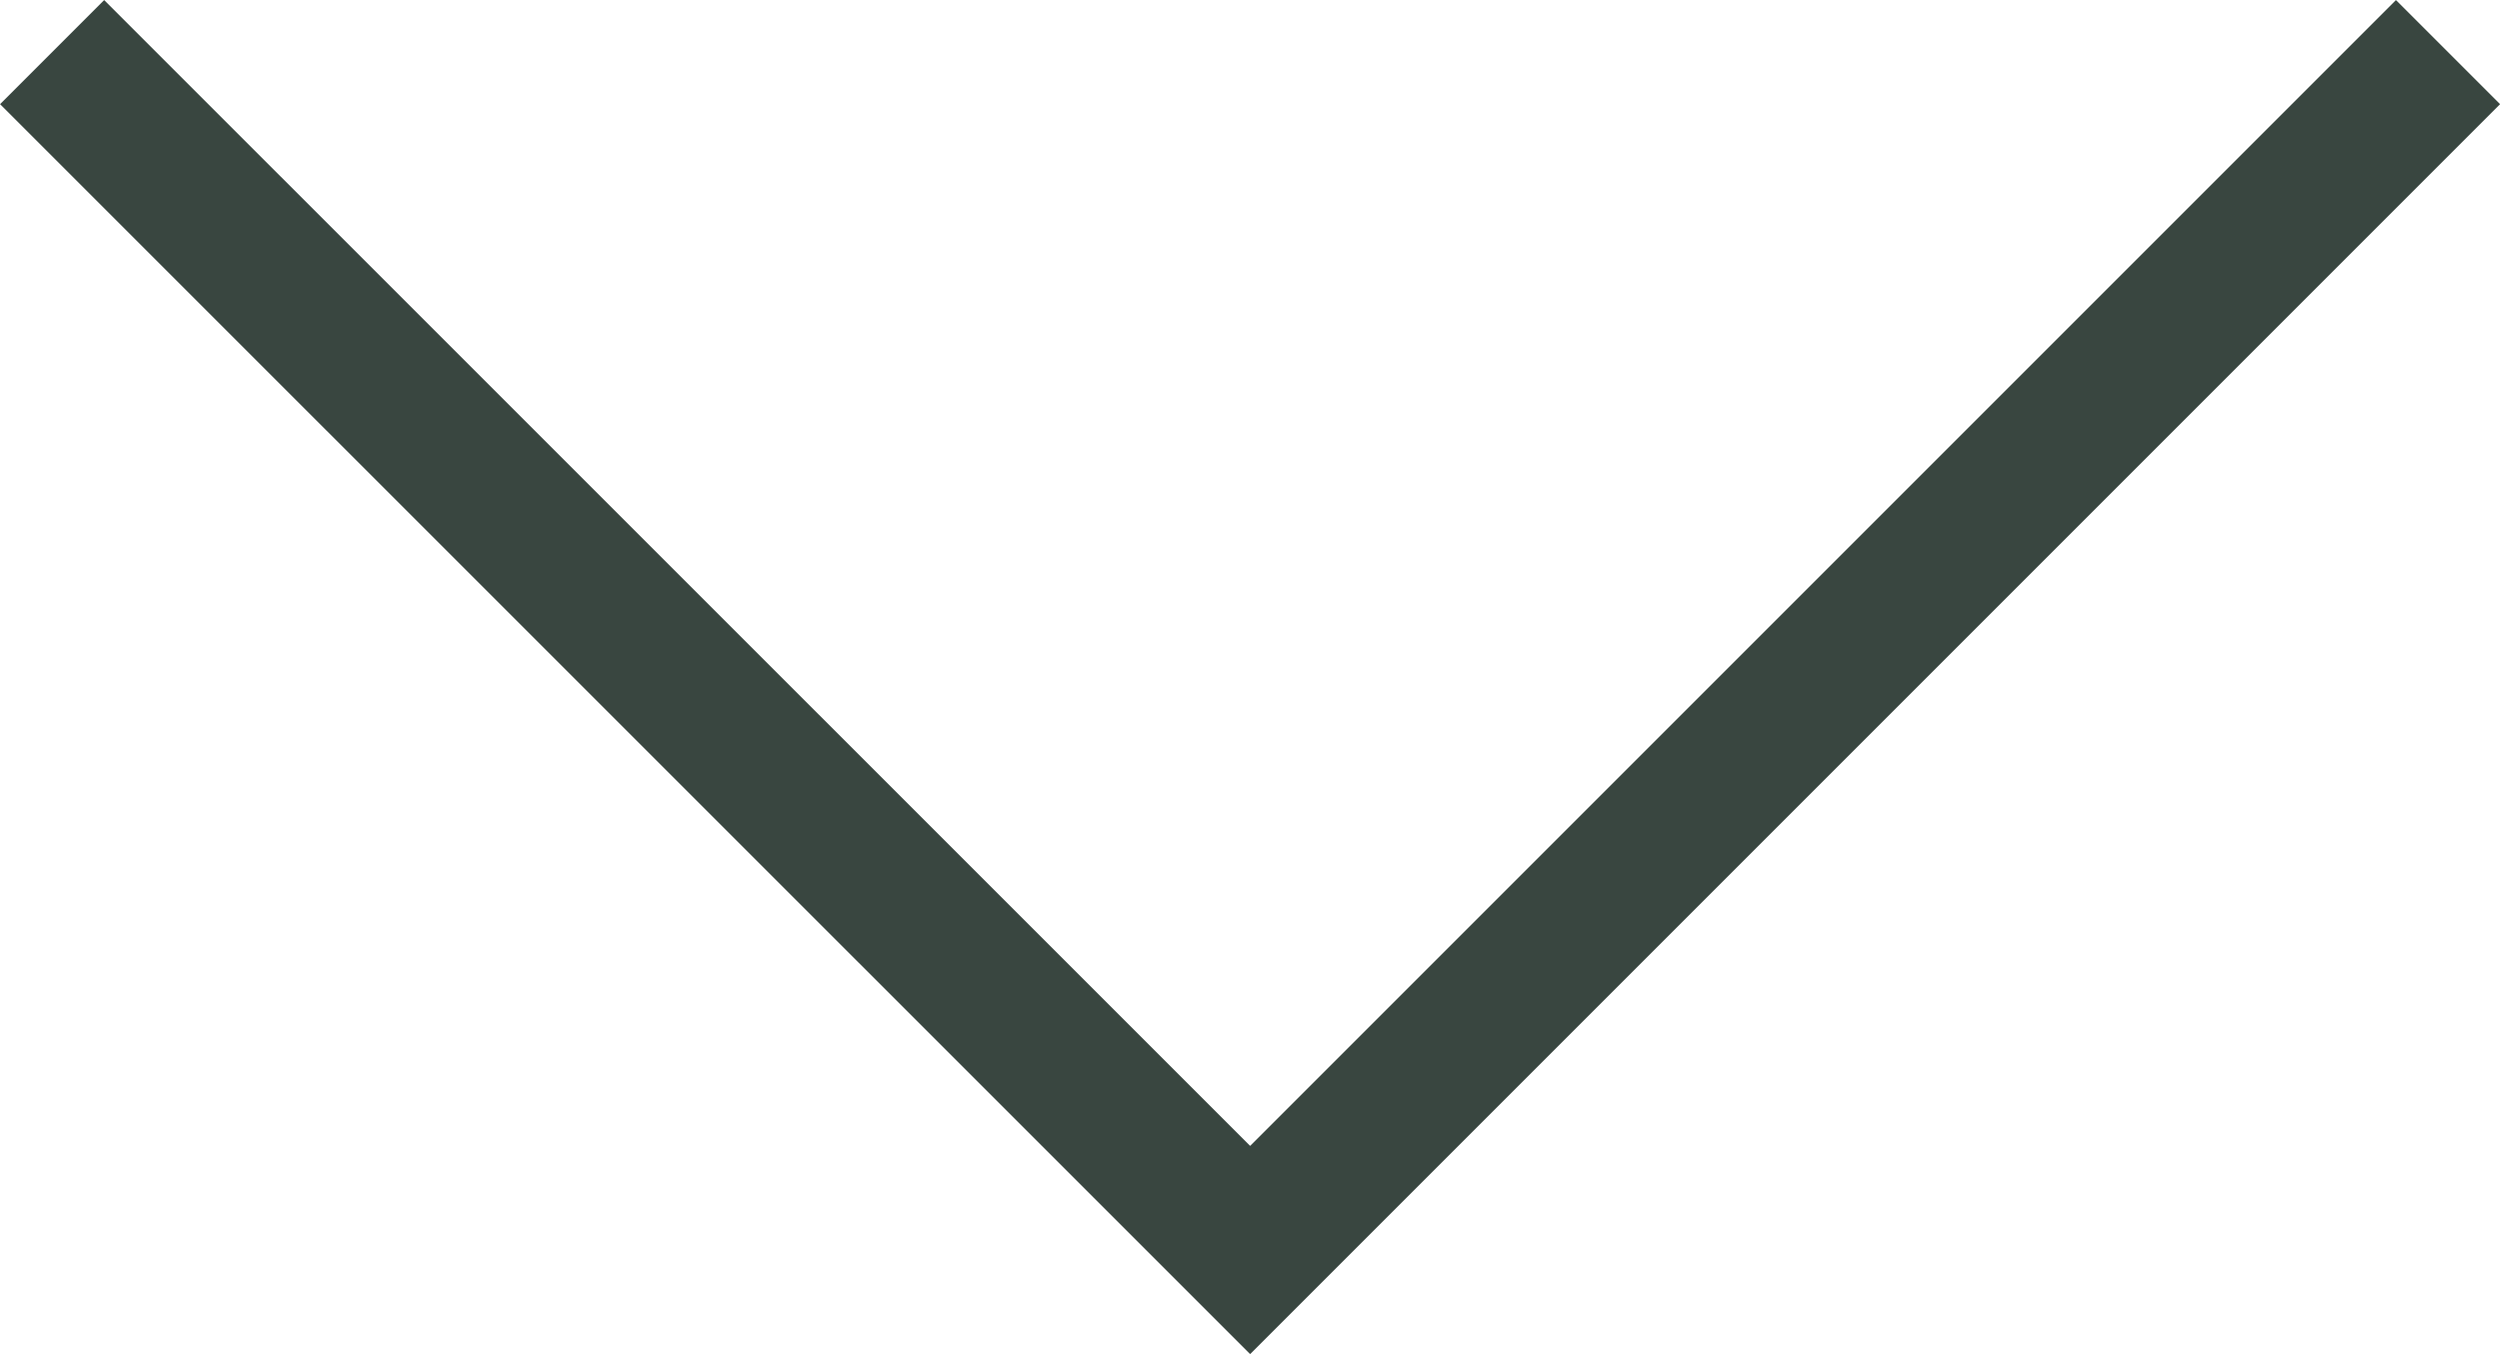 <svg xmlns="http://www.w3.org/2000/svg" width="16.98" height="9.197" viewBox="0 0 16.98 9.197">
  <path id="Path_20" data-name="Path 20" d="M23.773,18l-8.136,8.136L7.5,18" transform="translate(-7.146 -17.646)" fill="none" stroke="#394640" stroke-width="1"/>
</svg>
